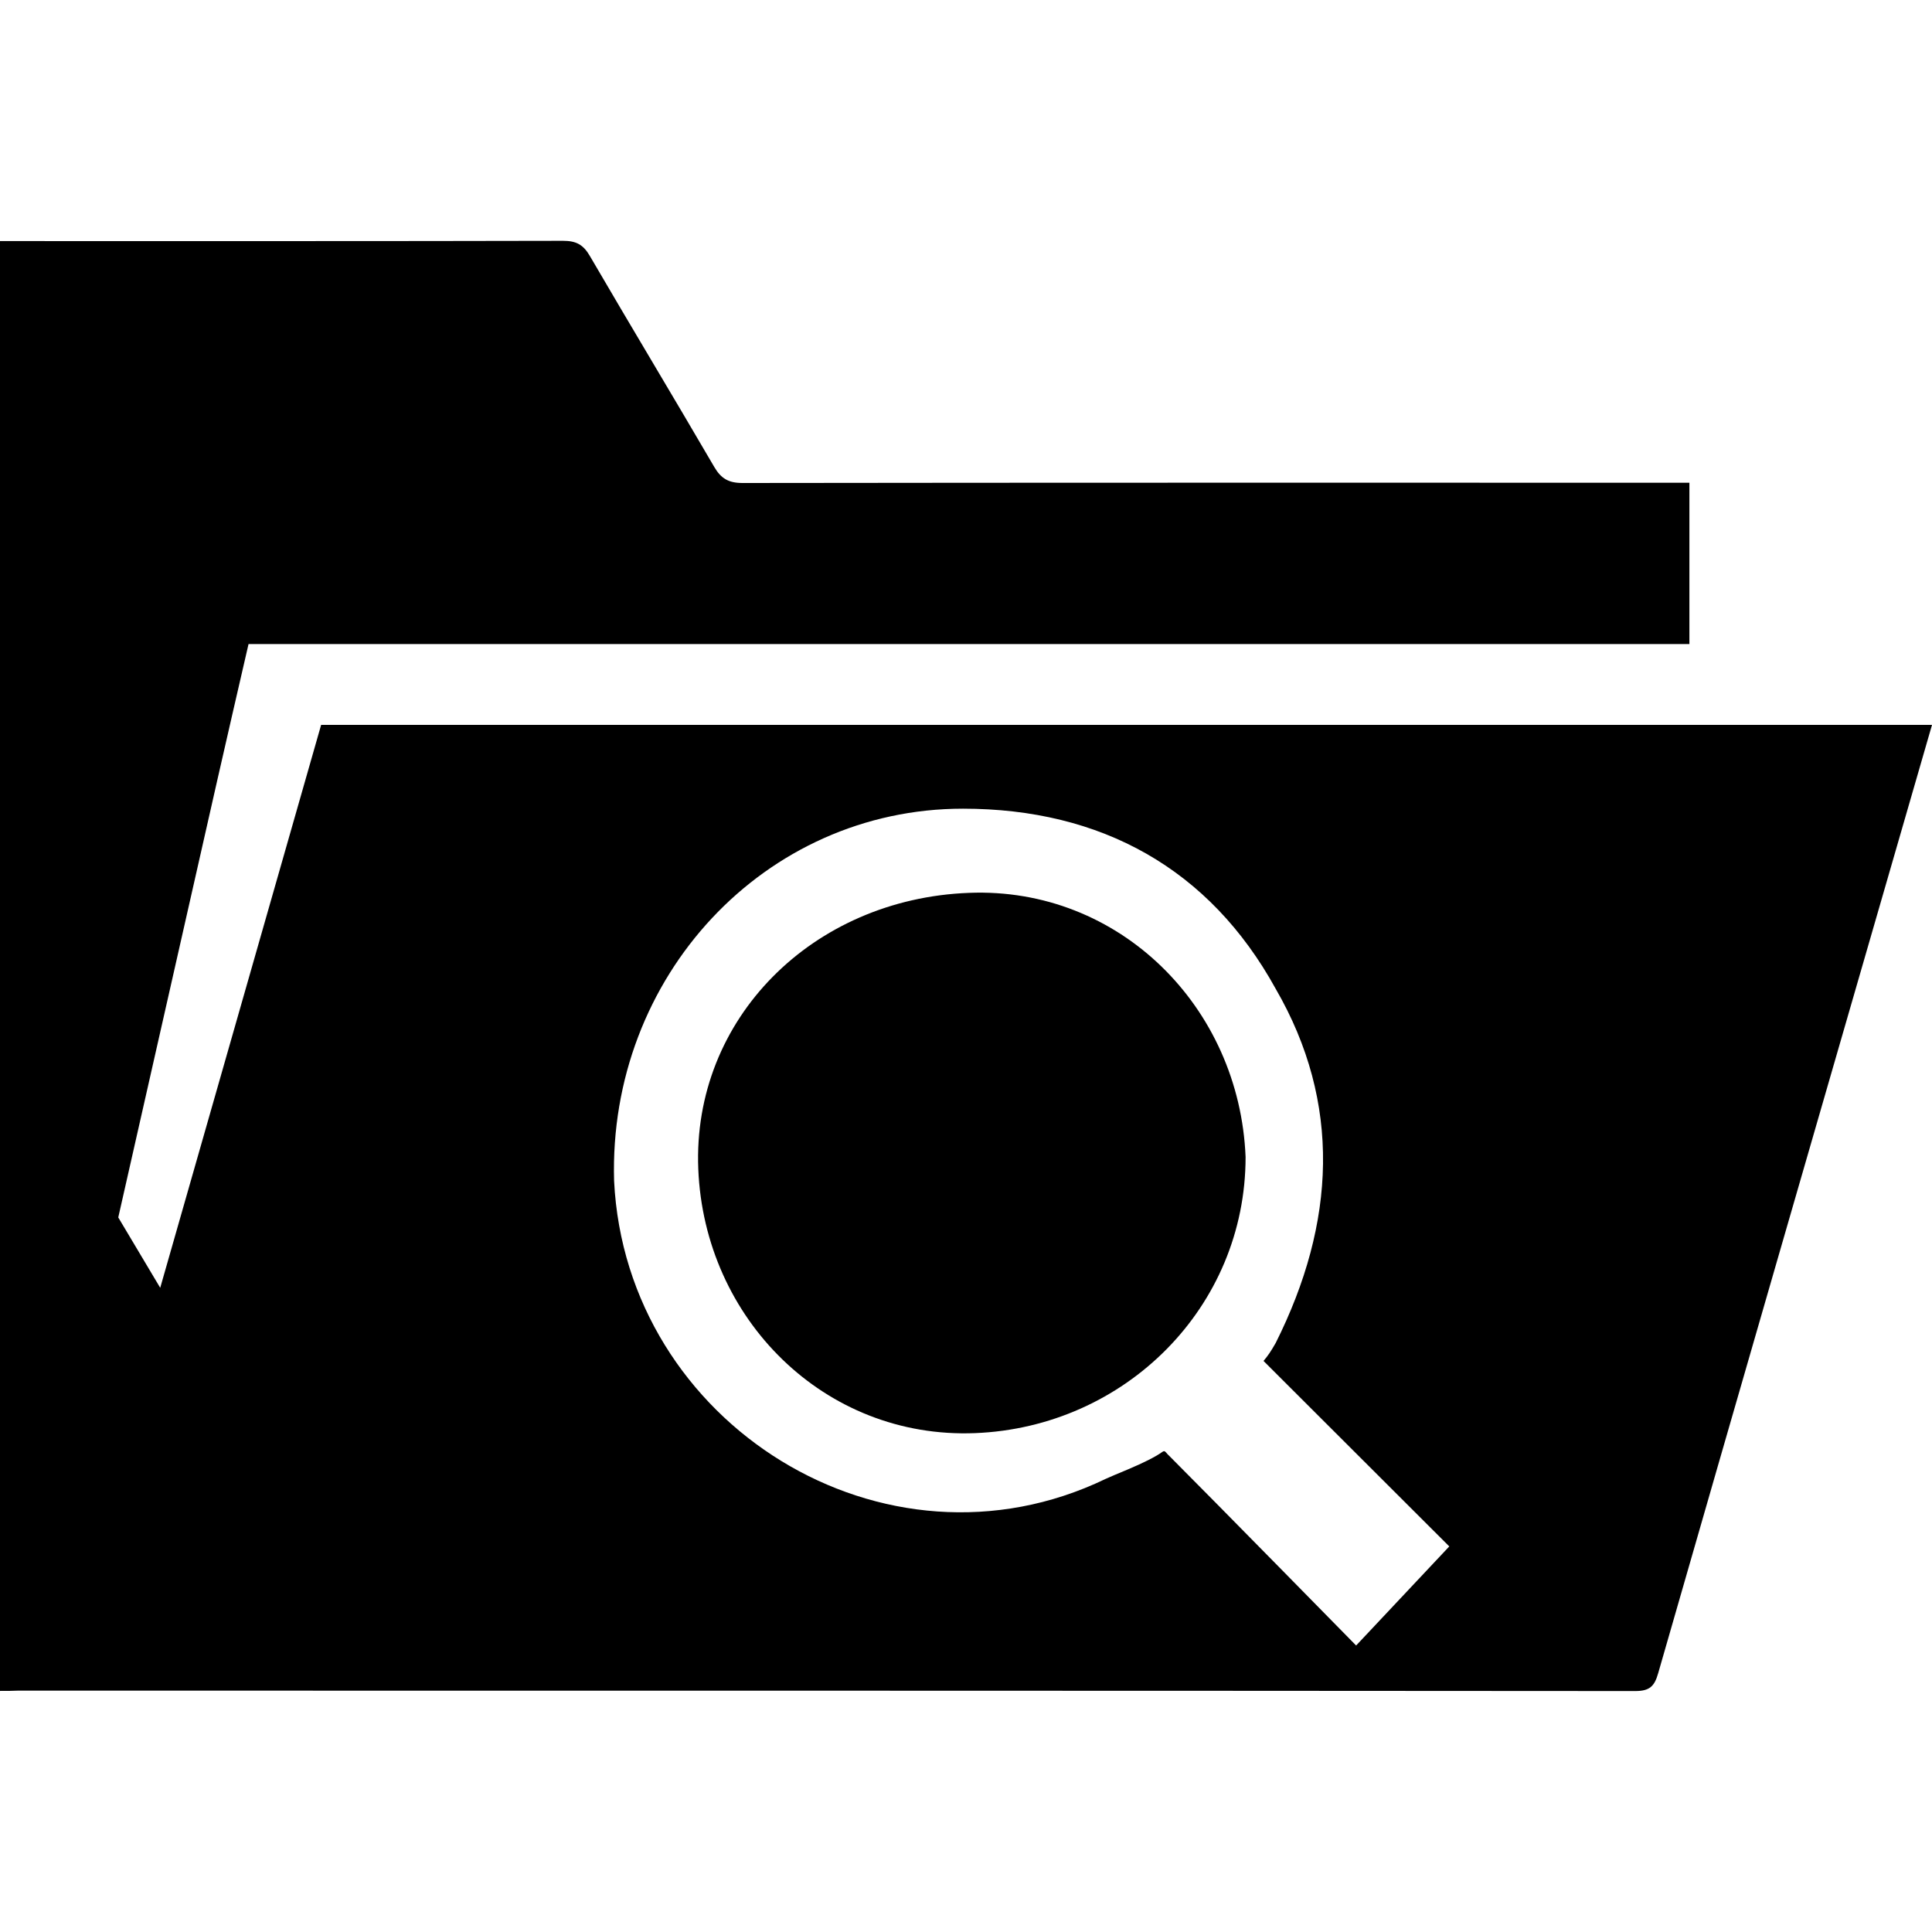 <?xml version="1.0" encoding="utf-8"?>

<!--
 ~   Copyright 2017, WSO2 Inc. (http://www.wso2.com)
 ~
 ~   Licensed under the Apache License, Version 2.0 (the "License");
 ~   you may not use this file except in compliance with the License.
 ~   You may obtain a copy of the License at
 ~
 ~        http://www.apache.org/licenses/LICENSE-2.0
 ~
 ~   Unless required by applicable law or agreed to in writing, software
 ~   distributed under the License is distributed on an "AS IS" BASIS,
 ~   WITHOUT WARRANTIES OR CONDITIONS OF ANY KIND, either express or implied.
 ~   See the License for the specific language governing permissions and
 ~   limitations under the License.
-->

<svg version="1.1" id="file-browse" xmlns="http://www.w3.org/2000/svg" xmlns:xlink="http://www.w3.org/1999/xlink" x="0px"
	 y="0px" viewBox="0 0 14 14" style="enable-background:new 0 0 14 14;" xml:space="preserve">
<path d="M0,12.253C0,8.743,0,5.251,0,1.747c0.05,0,0.095,0,0.14,0
	c1.313,0,2.626,0.001,3.94-0.002c0.096-0,0.147,0.028,0.195,0.111
	c0.298,0.511,0.603,1.017,0.901,1.528C5.225,3.468,5.28,3.5,5.381,3.5
	c2.239-0.003,4.477-0.002,6.716-0.002c0.045,0,0.091,0,0.145,0
	c0,0.39,0,0.775,0,1.169c-3.48,0-6.956,0-10.441,0
	C1.724,5.002,1.648,5.329,1.574,5.656C1.335,6.712,0.857,8.822,0.857,8.822
	l0.304,0.51c0,0,0.779-2.724,1.166-4.079c3.89,0,7.774,0,11.673,0
	c-0.083,0.287-0.164,0.569-0.246,0.851c-0.58,2.007-1.161,4.013-1.738,6.02
	c-0.027,0.095-0.061,0.13-0.167,0.13c-3.906-0.003-7.812-0.003-11.719-0.003
	C0.091,12.253,0.05,12.253,0,12.253z M9.244,9.732c0.436-0.87,0.479-1.74,0-2.567
	c-0.479-0.87-1.264-1.305-2.266-1.305c-1.438,0-2.571,1.218-2.528,2.697
	c0.086,1.763,1.96,2.931,3.561,2.16c0.019-0.009,0.045-0.019,0.064-0.028
	c0.143-0.059,0.23-0.097,0.306-0.141c0.059-0.034,0.049-0.046,0.078-0.012
	c0.003,0.004,0.007,0.007,0.011,0.011c0.307,0.307,1.357,1.377,1.357,1.377
	l0.675-0.718c0,0-0.954-0.952-1.346-1.344C9.19,9.821,9.206,9.798,9.244,9.732z
	 M5.06,8.471c-0.044-1.088,0.828-1.958,1.961-2.001
	c1.09-0.044,1.961,0.827,2.005,1.914c0,1.088-0.872,1.958-1.961,2.001
	C5.975,10.428,5.104,9.558,5.06,8.471z"/>
</svg>
